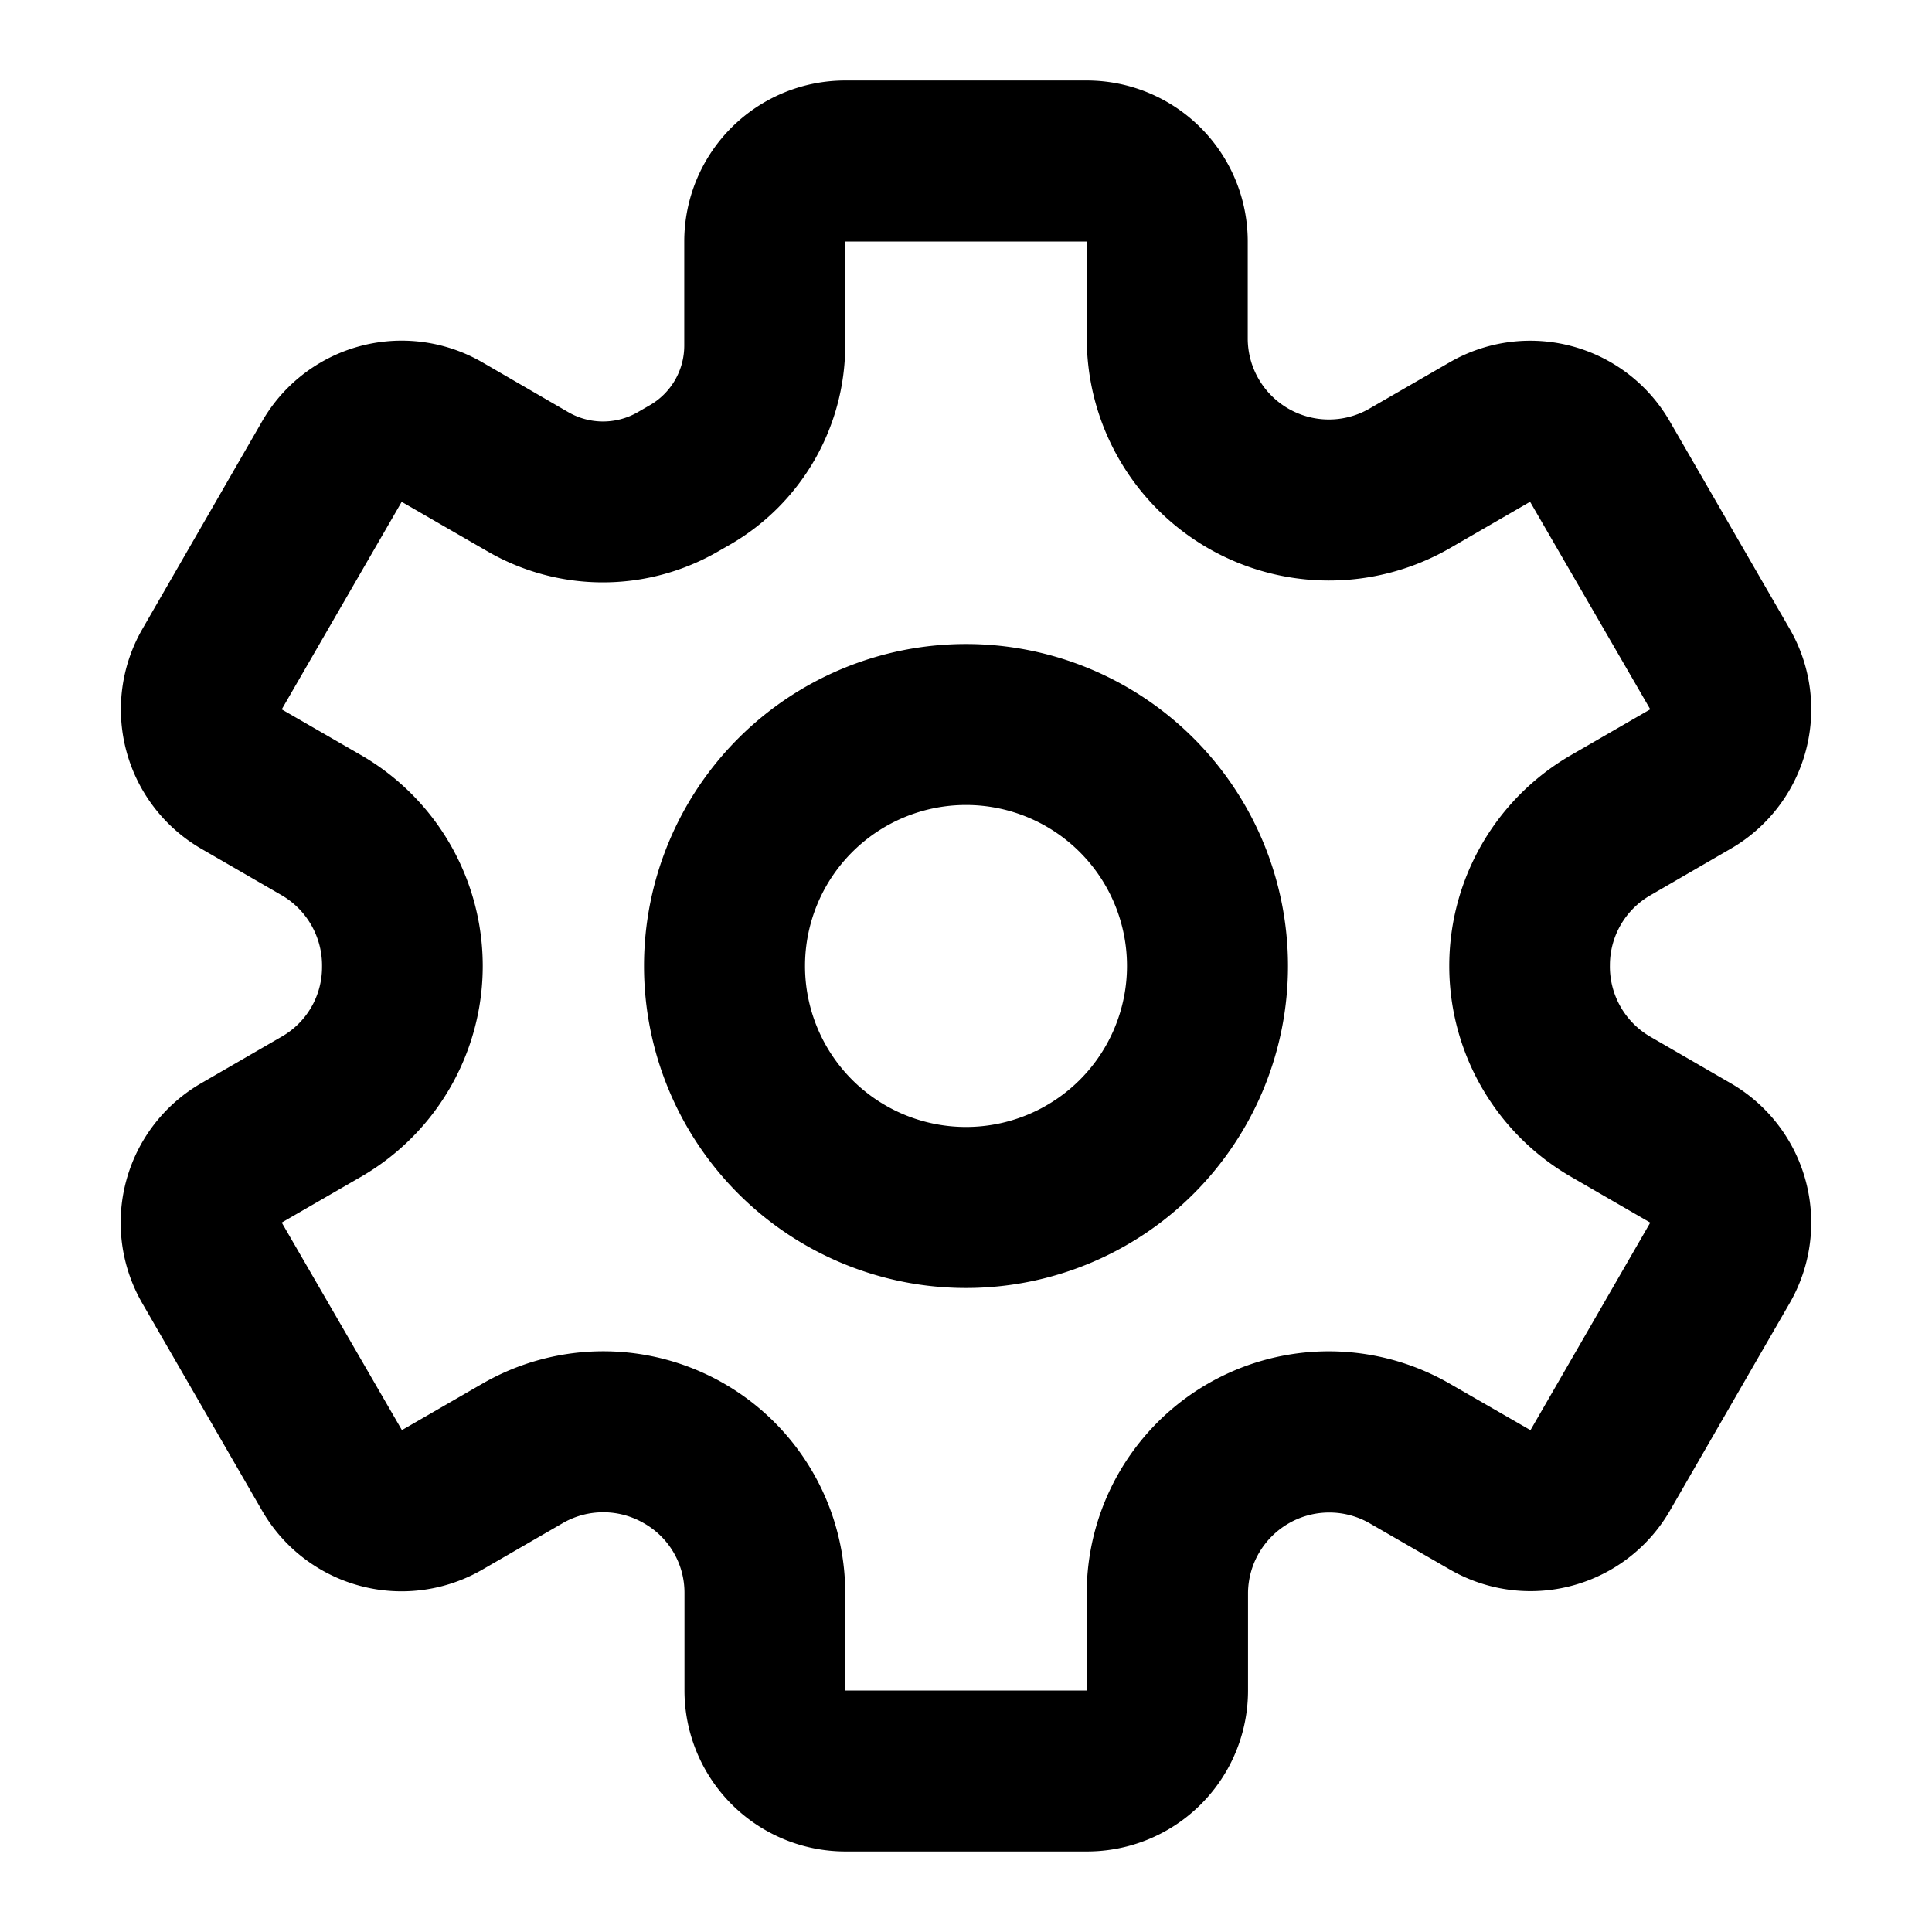 <svg width="35" height="35" fill="none" xmlns="http://www.w3.org/2000/svg"><path d="M17.5 23.333a5.833 5.833 0 100-11.666 5.833 5.833 0 000 11.666zm0-8.75a2.916 2.916 0 110 5.833 2.916 2.916 0 010-5.833zM5.104 18.779l-1.458.844a2.917 2.917 0 00-1.07 3.984l2.172 3.76a2.917 2.917 0 003.987 1.07l1.473-.852a1.467 1.467 0 011.47.017 1.446 1.446 0 01.722 1.25v1.773a2.917 2.917 0 002.917 2.916h4.375a2.916 2.916 0 002.917-2.916v-1.777a1.472 1.472 0 012.187-1.262l1.471.848a2.917 2.917 0 003.985-1.067l2.17-3.76a2.916 2.916 0 00-1.07-3.984l-1.458-.844a1.468 1.468 0 01-.729-1.298 1.46 1.46 0 01.73-1.26l1.458-.845a2.916 2.916 0 001.069-3.984l-2.173-3.76a2.918 2.918 0 00-3.984-1.07l-1.473.85a1.47 1.47 0 01-2.188-1.264V4.375a2.917 2.917 0 00-2.916-2.917h-4.375a2.917 2.917 0 00-2.917 2.917v1.887a1.246 1.246 0 01-.624 1.079l-.225.13a1.26 1.26 0 01-1.245 0l-1.567-.909A2.917 2.917 0 004.75 7.63l-2.17 3.764a2.917 2.917 0 001.066 3.982l1.458.843a1.474 1.474 0 01.73 1.3 1.45 1.45 0 01-.73 1.26zm1.459-5.086l-1.459-.842 2.173-3.76 1.566.904a4.17 4.17 0 004.157 0l.224-.128a4.174 4.174 0 002.088-3.605V4.375h4.376v1.773A4.388 4.388 0 0026.25 9.94l1.469-.85 2.177 3.76-1.459.843a4.41 4.41 0 000 7.612l1.459.844-2.17 3.76-1.476-.85a4.386 4.386 0 00-6.563 3.792v1.774h-4.375V28.85a4.383 4.383 0 00-6.562-3.79l-1.469.848-2.177-3.76 1.459-.843a4.41 4.41 0 000-7.612z" fill="#000"/></svg>